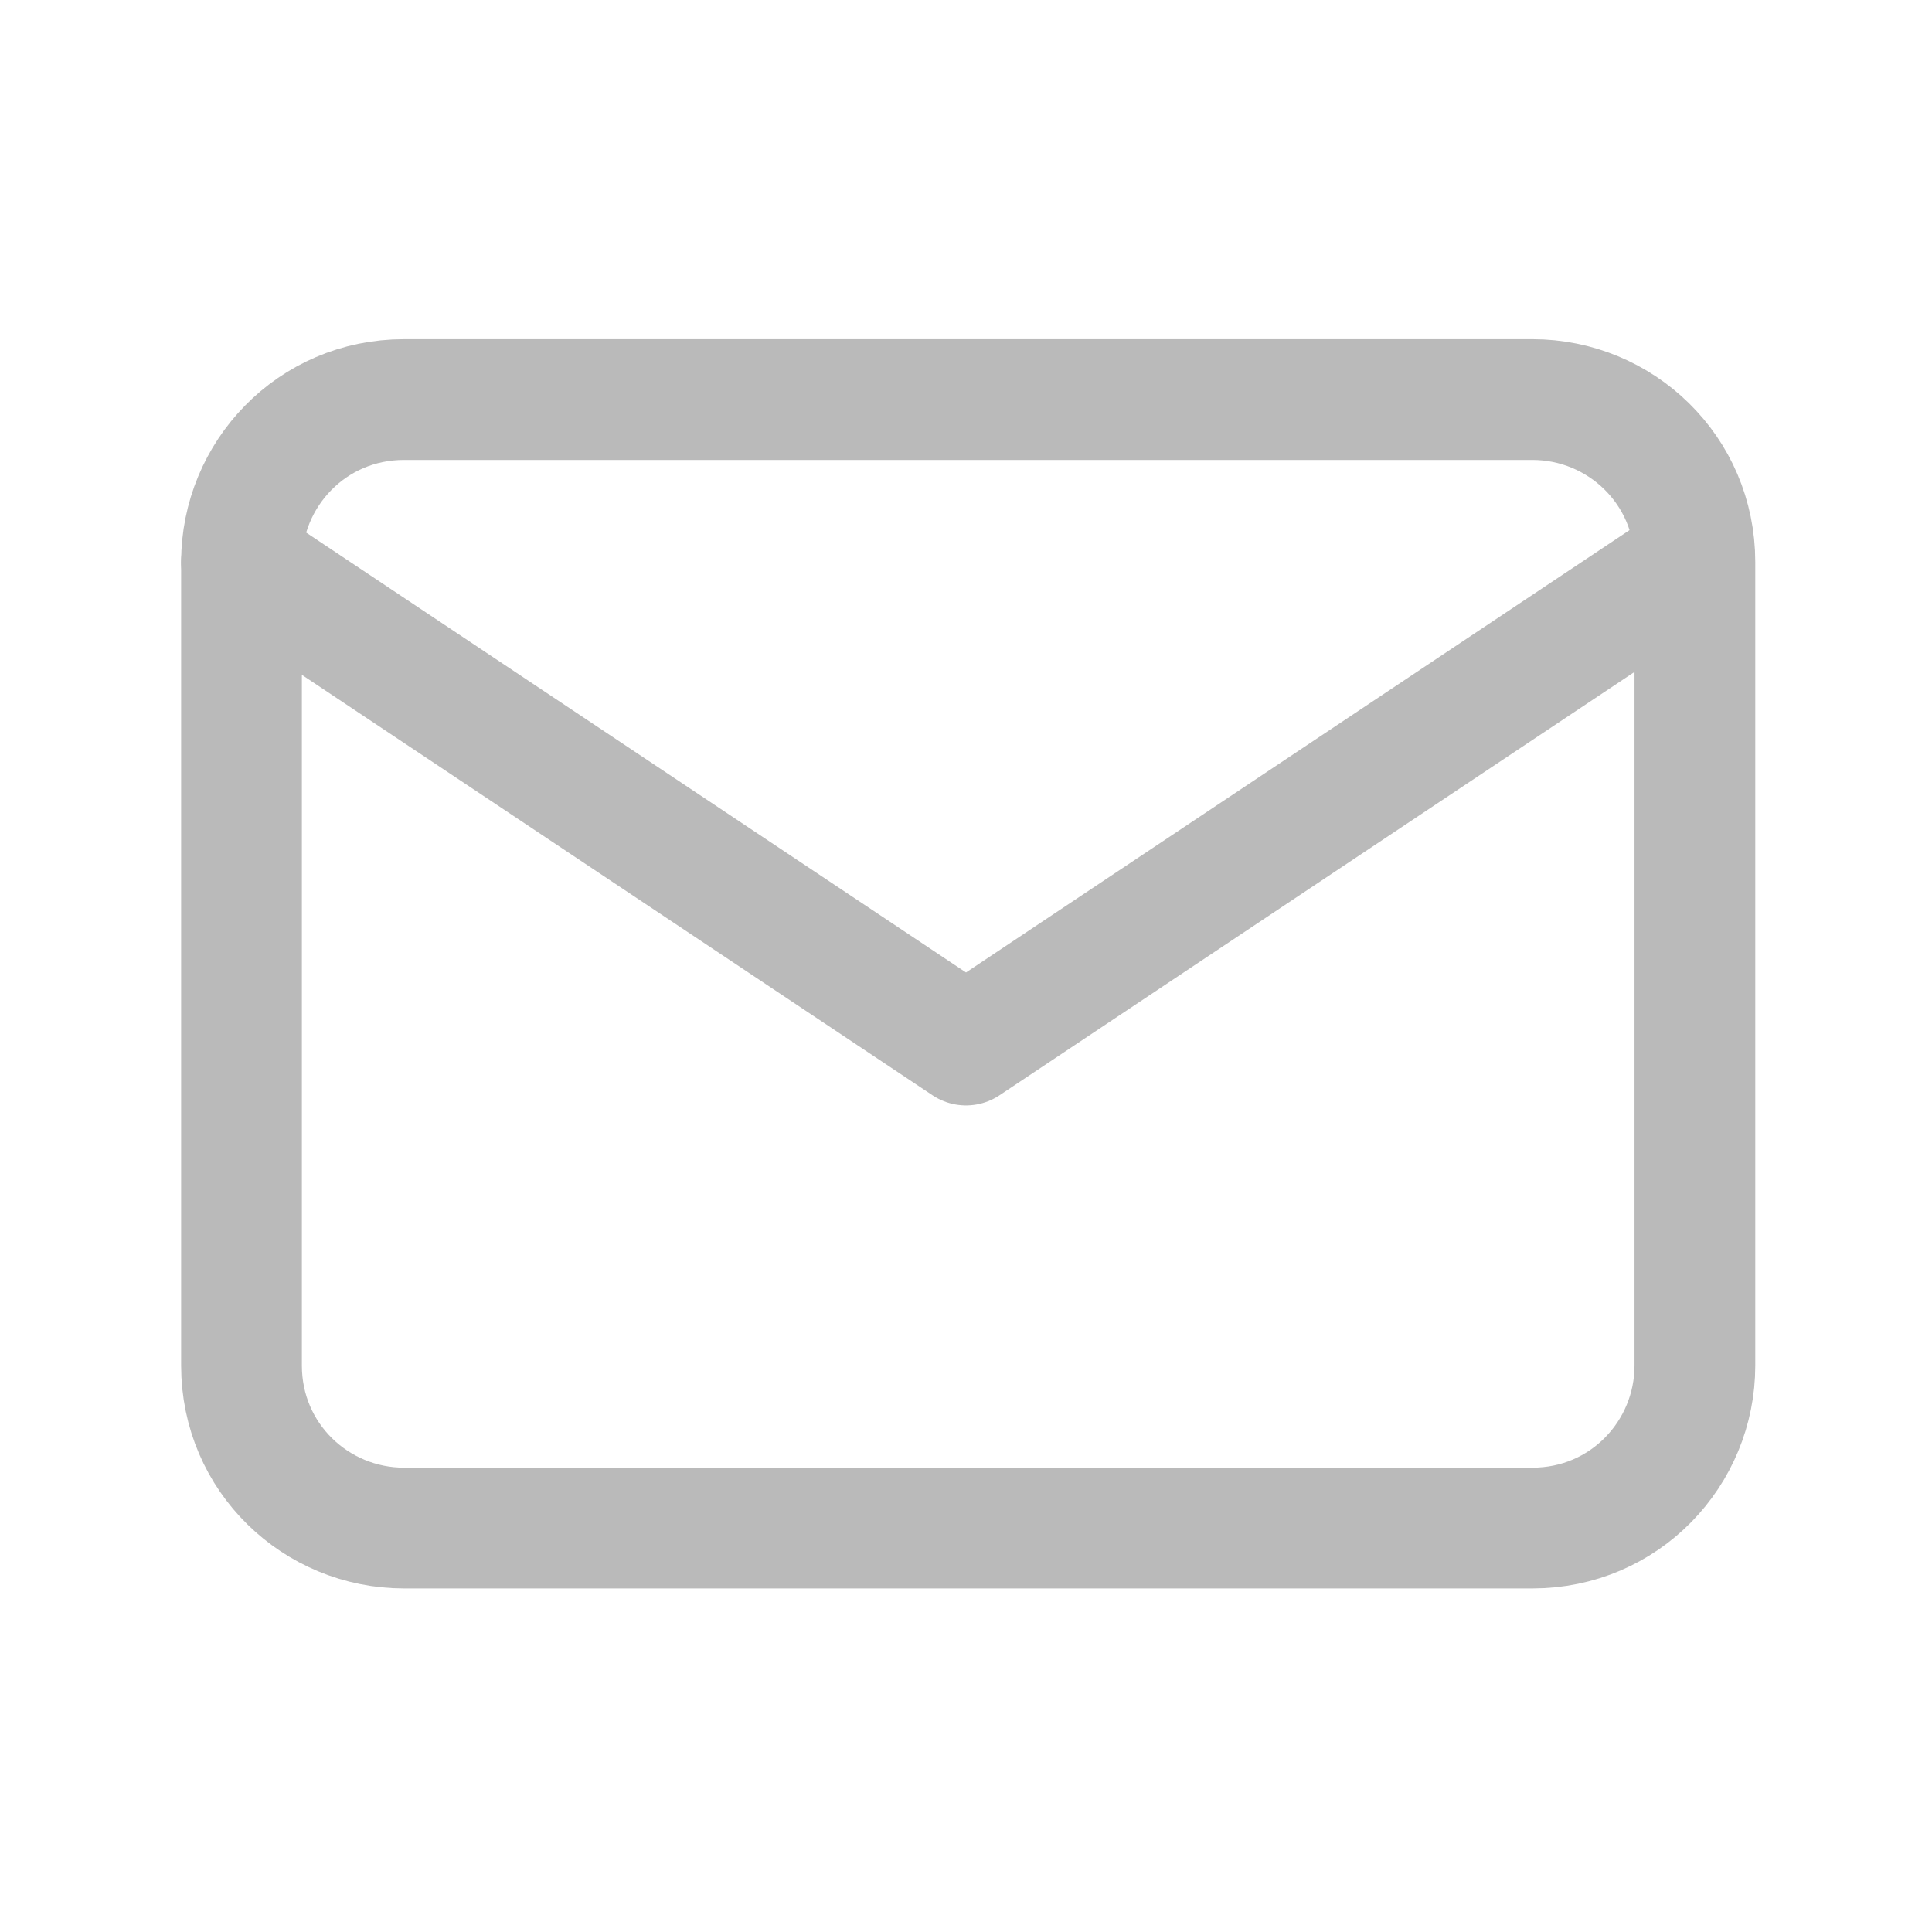 <?xml version="1.0" encoding="utf-8"?>
<!-- Generator: Adobe Illustrator 27.2.0, SVG Export Plug-In . SVG Version: 6.00 Build 0)  -->
<svg version="1.1" id="Layer_1" xmlns="http://www.w3.org/2000/svg" xmlns:xlink="http://www.w3.org/1999/xlink" x="0px" y="0px"
	 viewBox="0 0 44 44" style="enable-background:new 0 0 44 44;" xml:space="preserve">
<style type="text/css">
	.st0{fill:none;}
	.st1{fill:none;stroke:#BABABA;stroke-width:2.75;stroke-linecap:round;stroke-linejoin:round;stroke-miterlimit:7.333;}
</style>
<path class="st0" d="M0,0h44v44H0V0z"/>
<path class="st1" d="M5.5,12.8c0-2,1.6-3.7,3.7-3.7h25.7c2,0,3.7,1.6,3.7,3.7v18.3c0,2-1.6,3.7-3.7,3.7H9.2c-2,0-3.7-1.6-3.7-3.7
	V12.8z"/>
<path class="st1" d="M5.5,12.8l16.5,11l16.5-11"/>
</svg>

